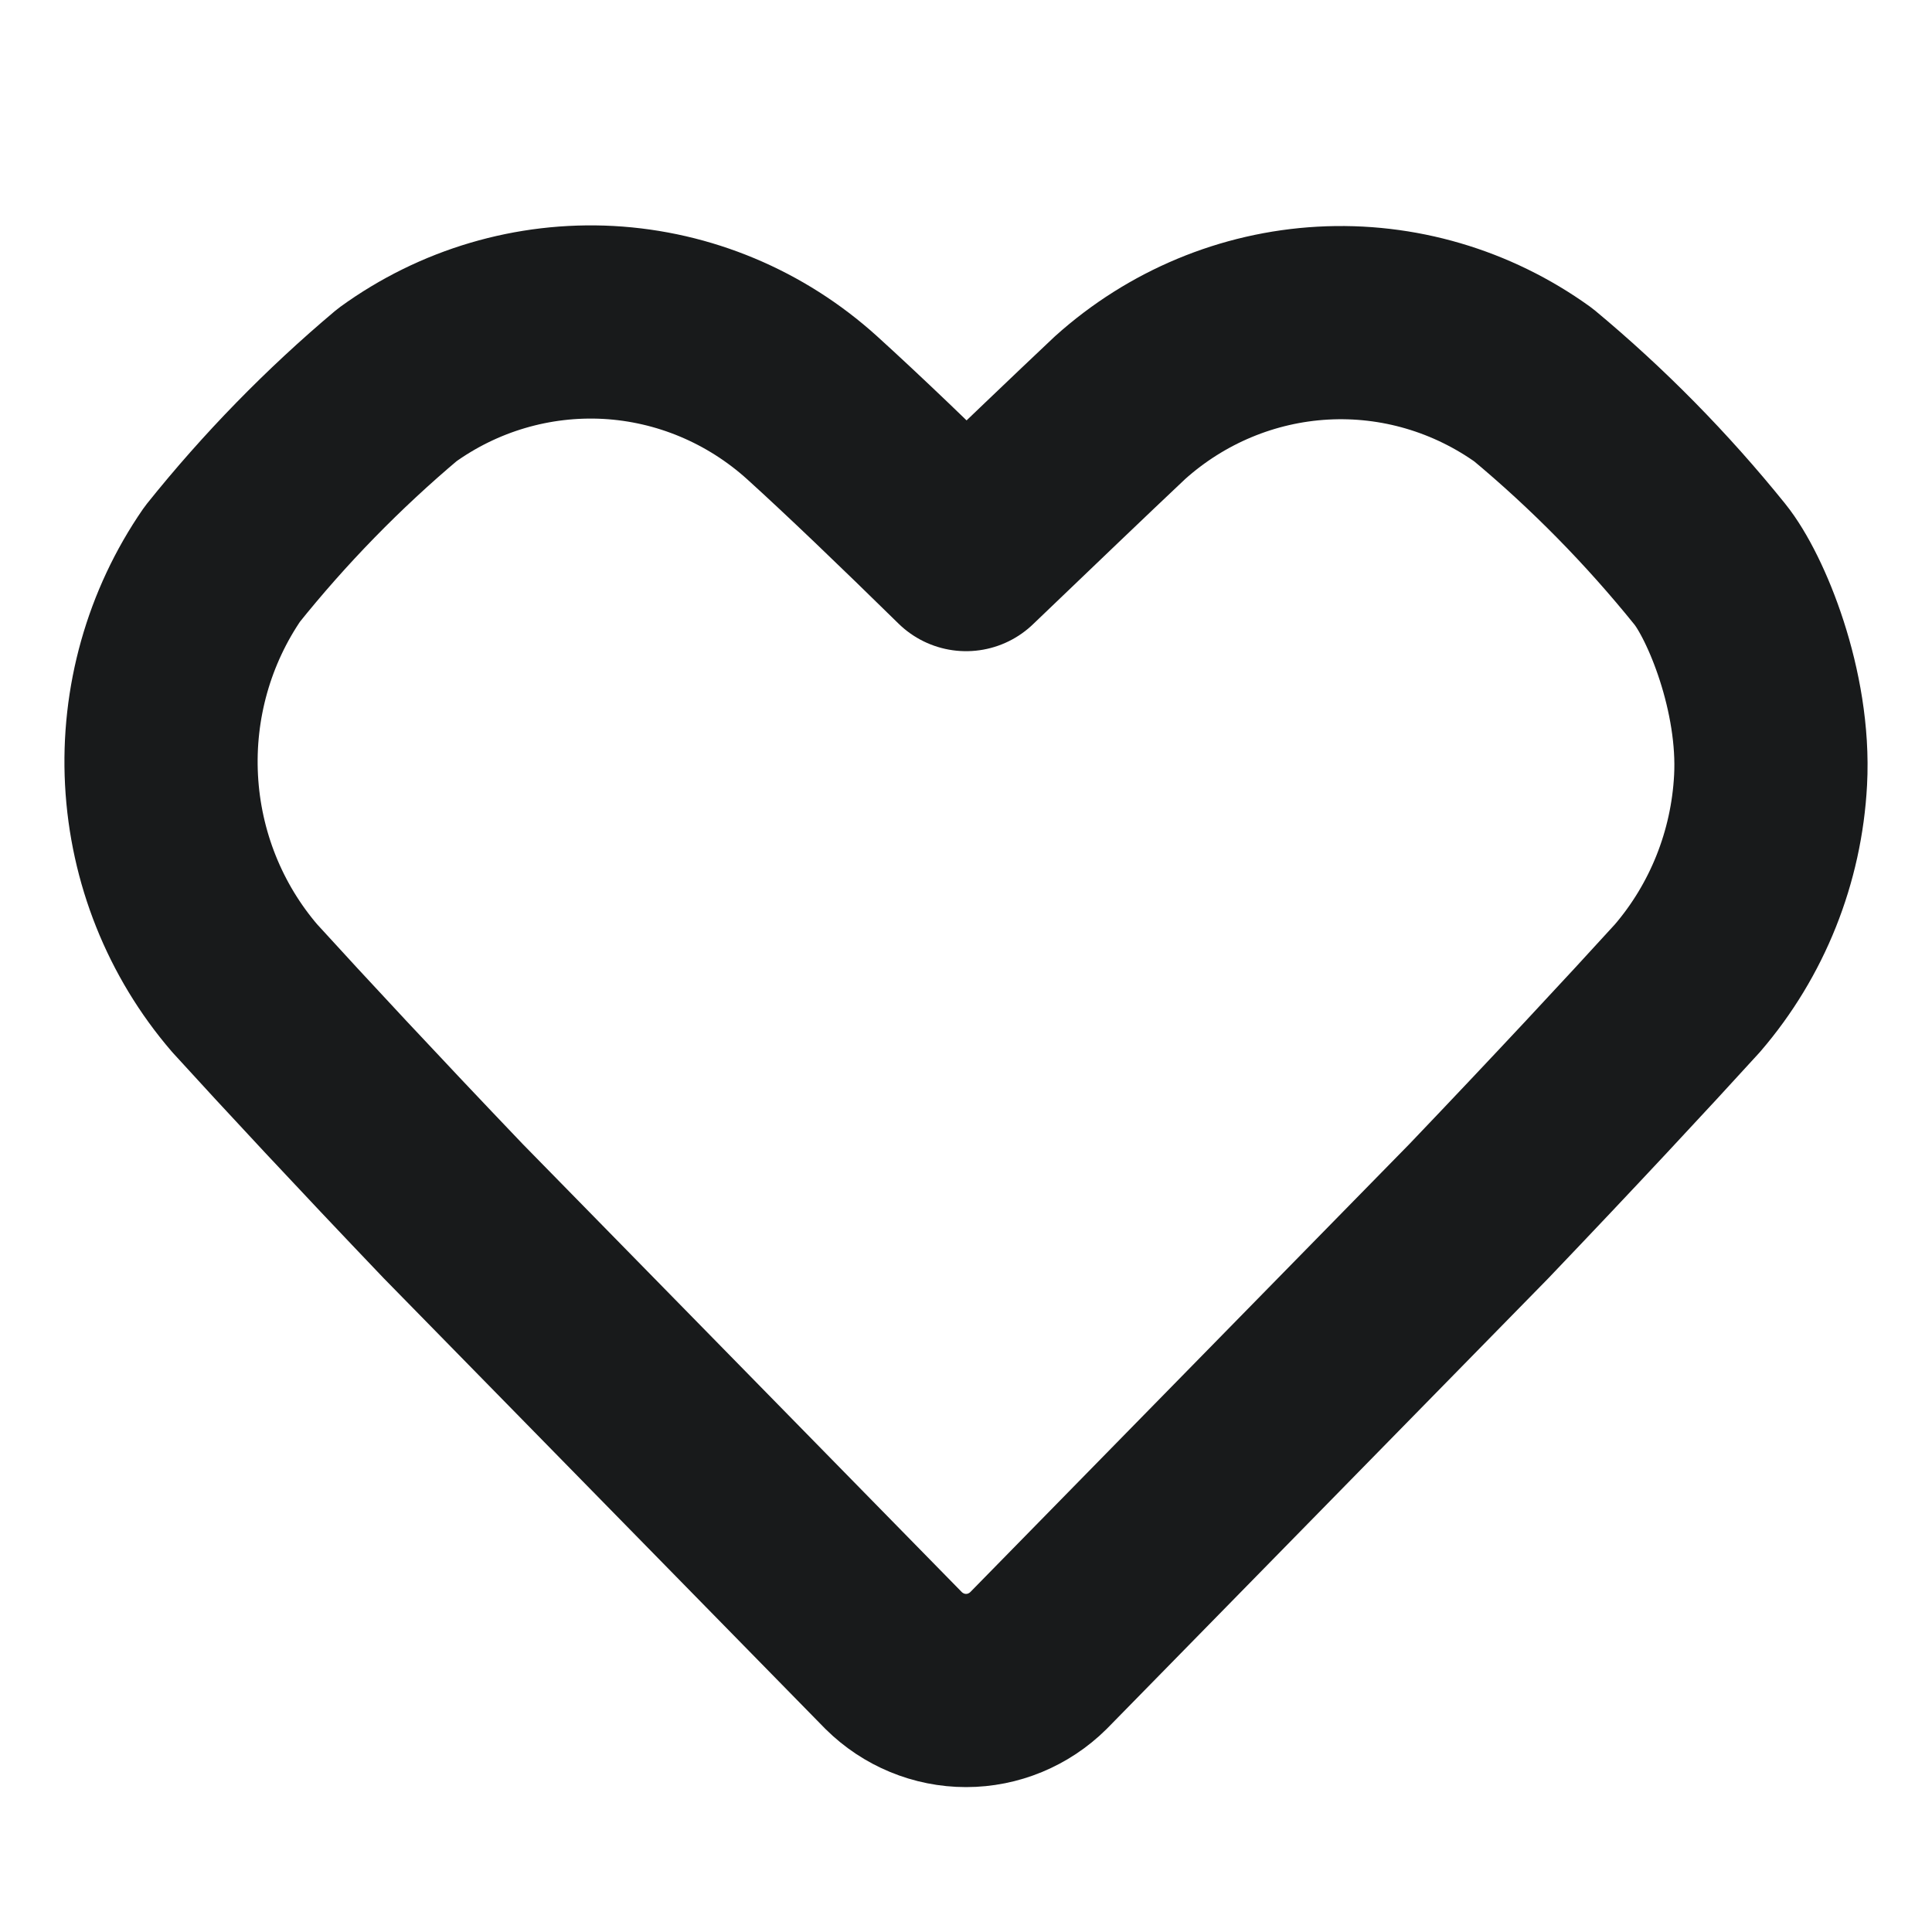 <svg width="20" height="20" viewBox="0 0 20 20" fill="none" xmlns="http://www.w3.org/2000/svg">
<path d="M17.699 5.839C17.152 5.161 16.541 4.54 15.874 3.985C15.239 3.528 14.471 3.302 13.694 3.345C12.918 3.388 12.178 3.696 11.594 4.221C11.18 4.611 10.638 5.131 10.001 5.741C9.379 5.131 8.837 4.611 8.407 4.221C7.822 3.692 7.079 3.381 6.299 3.338C5.519 3.296 4.748 3.523 4.111 3.985C3.45 4.541 2.844 5.162 2.302 5.839C1.852 6.491 1.63 7.279 1.672 8.075C1.714 8.872 2.017 9.63 2.533 10.23C3.051 10.799 3.8 11.604 4.693 12.539L9.251 17.19C9.452 17.389 9.721 17.5 10.001 17.5C10.28 17.5 10.549 17.389 10.75 17.19L15.308 12.539C16.201 11.604 16.95 10.799 17.468 10.23C17.984 9.63 18.287 8.872 18.329 8.075C18.378 7.154 17.97 6.174 17.699 5.839Z" stroke="#181A1B" stroke-width="2" stroke-linecap="round" stroke-linejoin="round"/>
</svg>
